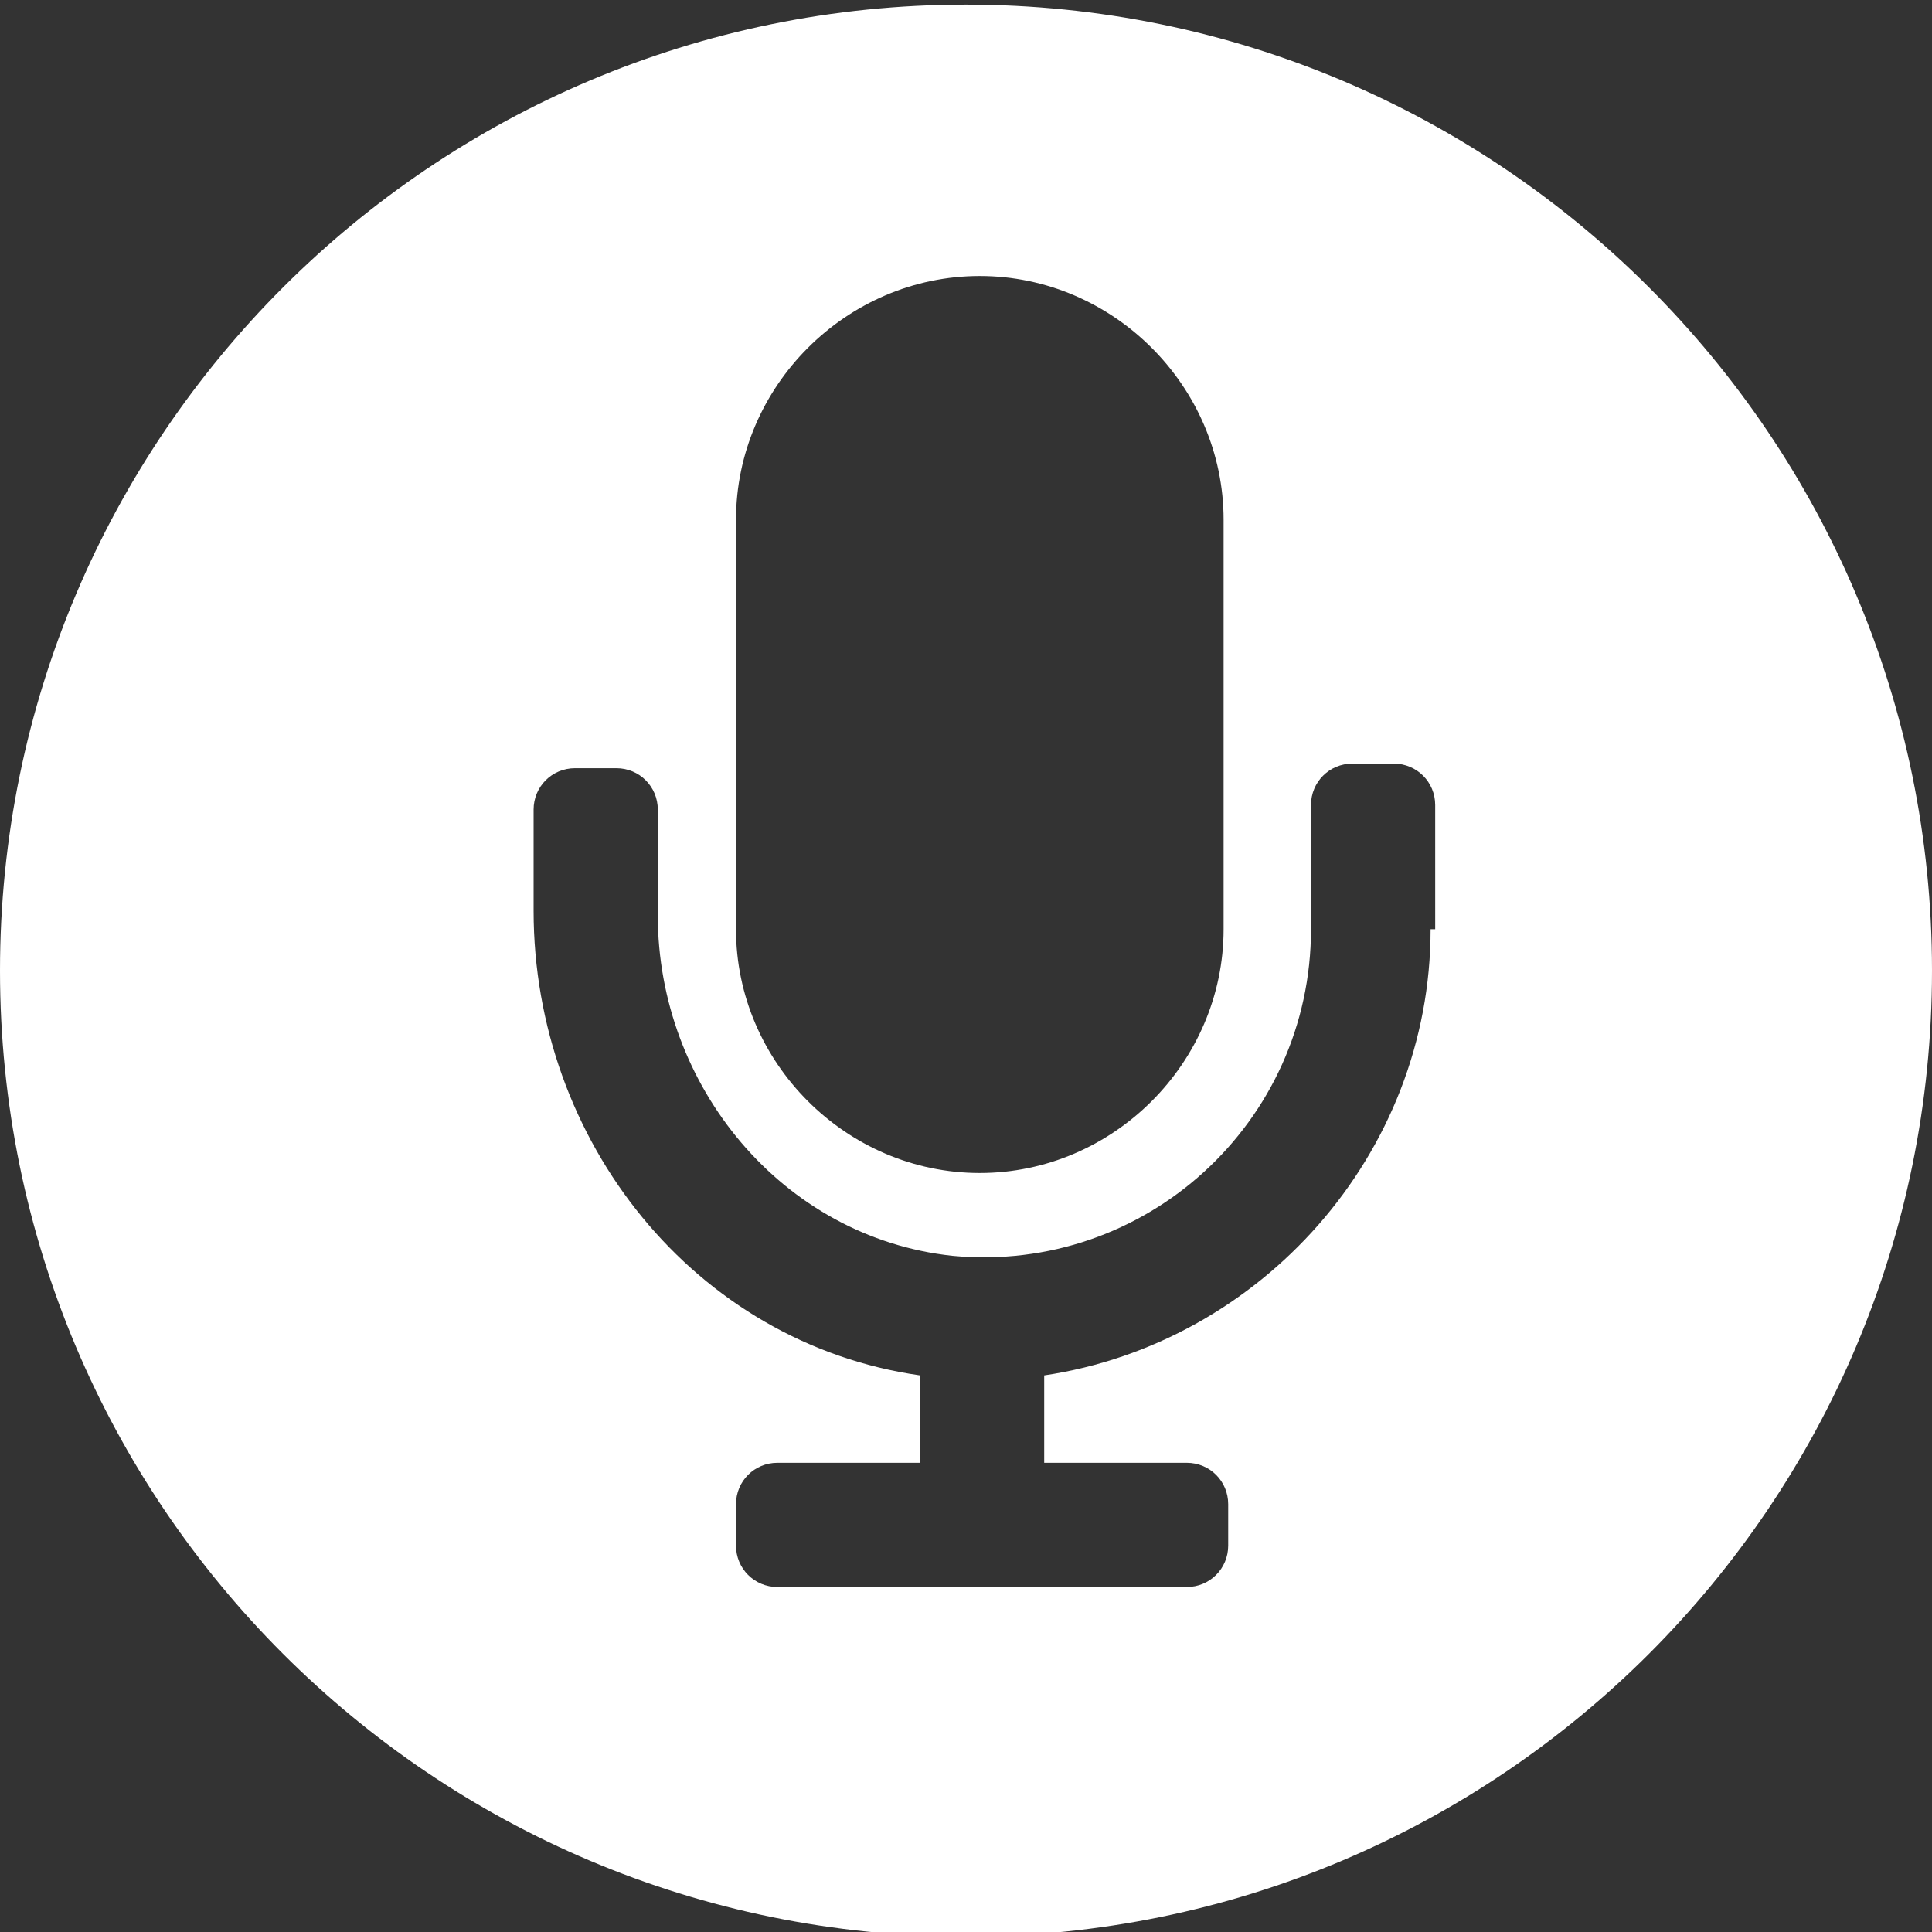 <?xml version="1.0" encoding="utf-8"?>
<!-- Generator: Adobe Illustrator 21.1.0, SVG Export Plug-In . SVG Version: 6.00 Build 0)  -->
<svg version="1.1" width="42" height="42" id="Layer_1" xmlns="http://www.w3.org/2000/svg" xmlns:xlink="http://www.w3.org/1999/xlink" x="0px" y="0px"
	 viewBox="0 0 42 42" style="enable-background:new 0 0 42 42;" xml:space="preserve">
<rect x="0" y="0" width="42" height="42" fill="#333333" stroke="none"/>
<style type="text/css">
	.st1{fill:#FFFFFF;}
</style>
<path class="st1" d="M21,0.1c-11.6,0-21,9.4-21,21s9.4,21,21,21c11.6,0,21-9.4,21-21S32.6,0.1,21,0.1z M16,11.3
	C16,8.4,18.4,6,21.3,6c2.9,0,5.3,2.4,5.3,5.3v8.9c0,2.9-2.4,5.3-5.3,5.3c-2.9,0-5.3-2.4-5.3-5.3V11.3z M31.1,20.2
	c0,4.9-3.7,9-8.4,9.7v1.9h3.1c0.5,0,0.9,0.4,0.9,0.9v0.9c0,0.5-0.4,0.9-0.9,0.9h-8.9c-0.5,0-0.9-0.4-0.9-0.9v-0.9
	c0-0.5,0.4-0.9,0.9-0.9H20v-1.9c-4.9-0.7-8.4-5.1-8.4-10.1v-2.2c0-0.5,0.4-0.9,0.9-0.9h0.9c0.5,0,0.9,0.4,0.9,0.9v2.3
	c0,3.7,2.7,7,6.4,7.4c4.2,0.4,7.8-2.9,7.8-7.1v-2.7c0-0.5,0.4-0.9,0.9-0.9h0.9c0.5,0,0.9,0.4,0.9,0.9V20.2z"/>
</svg>
